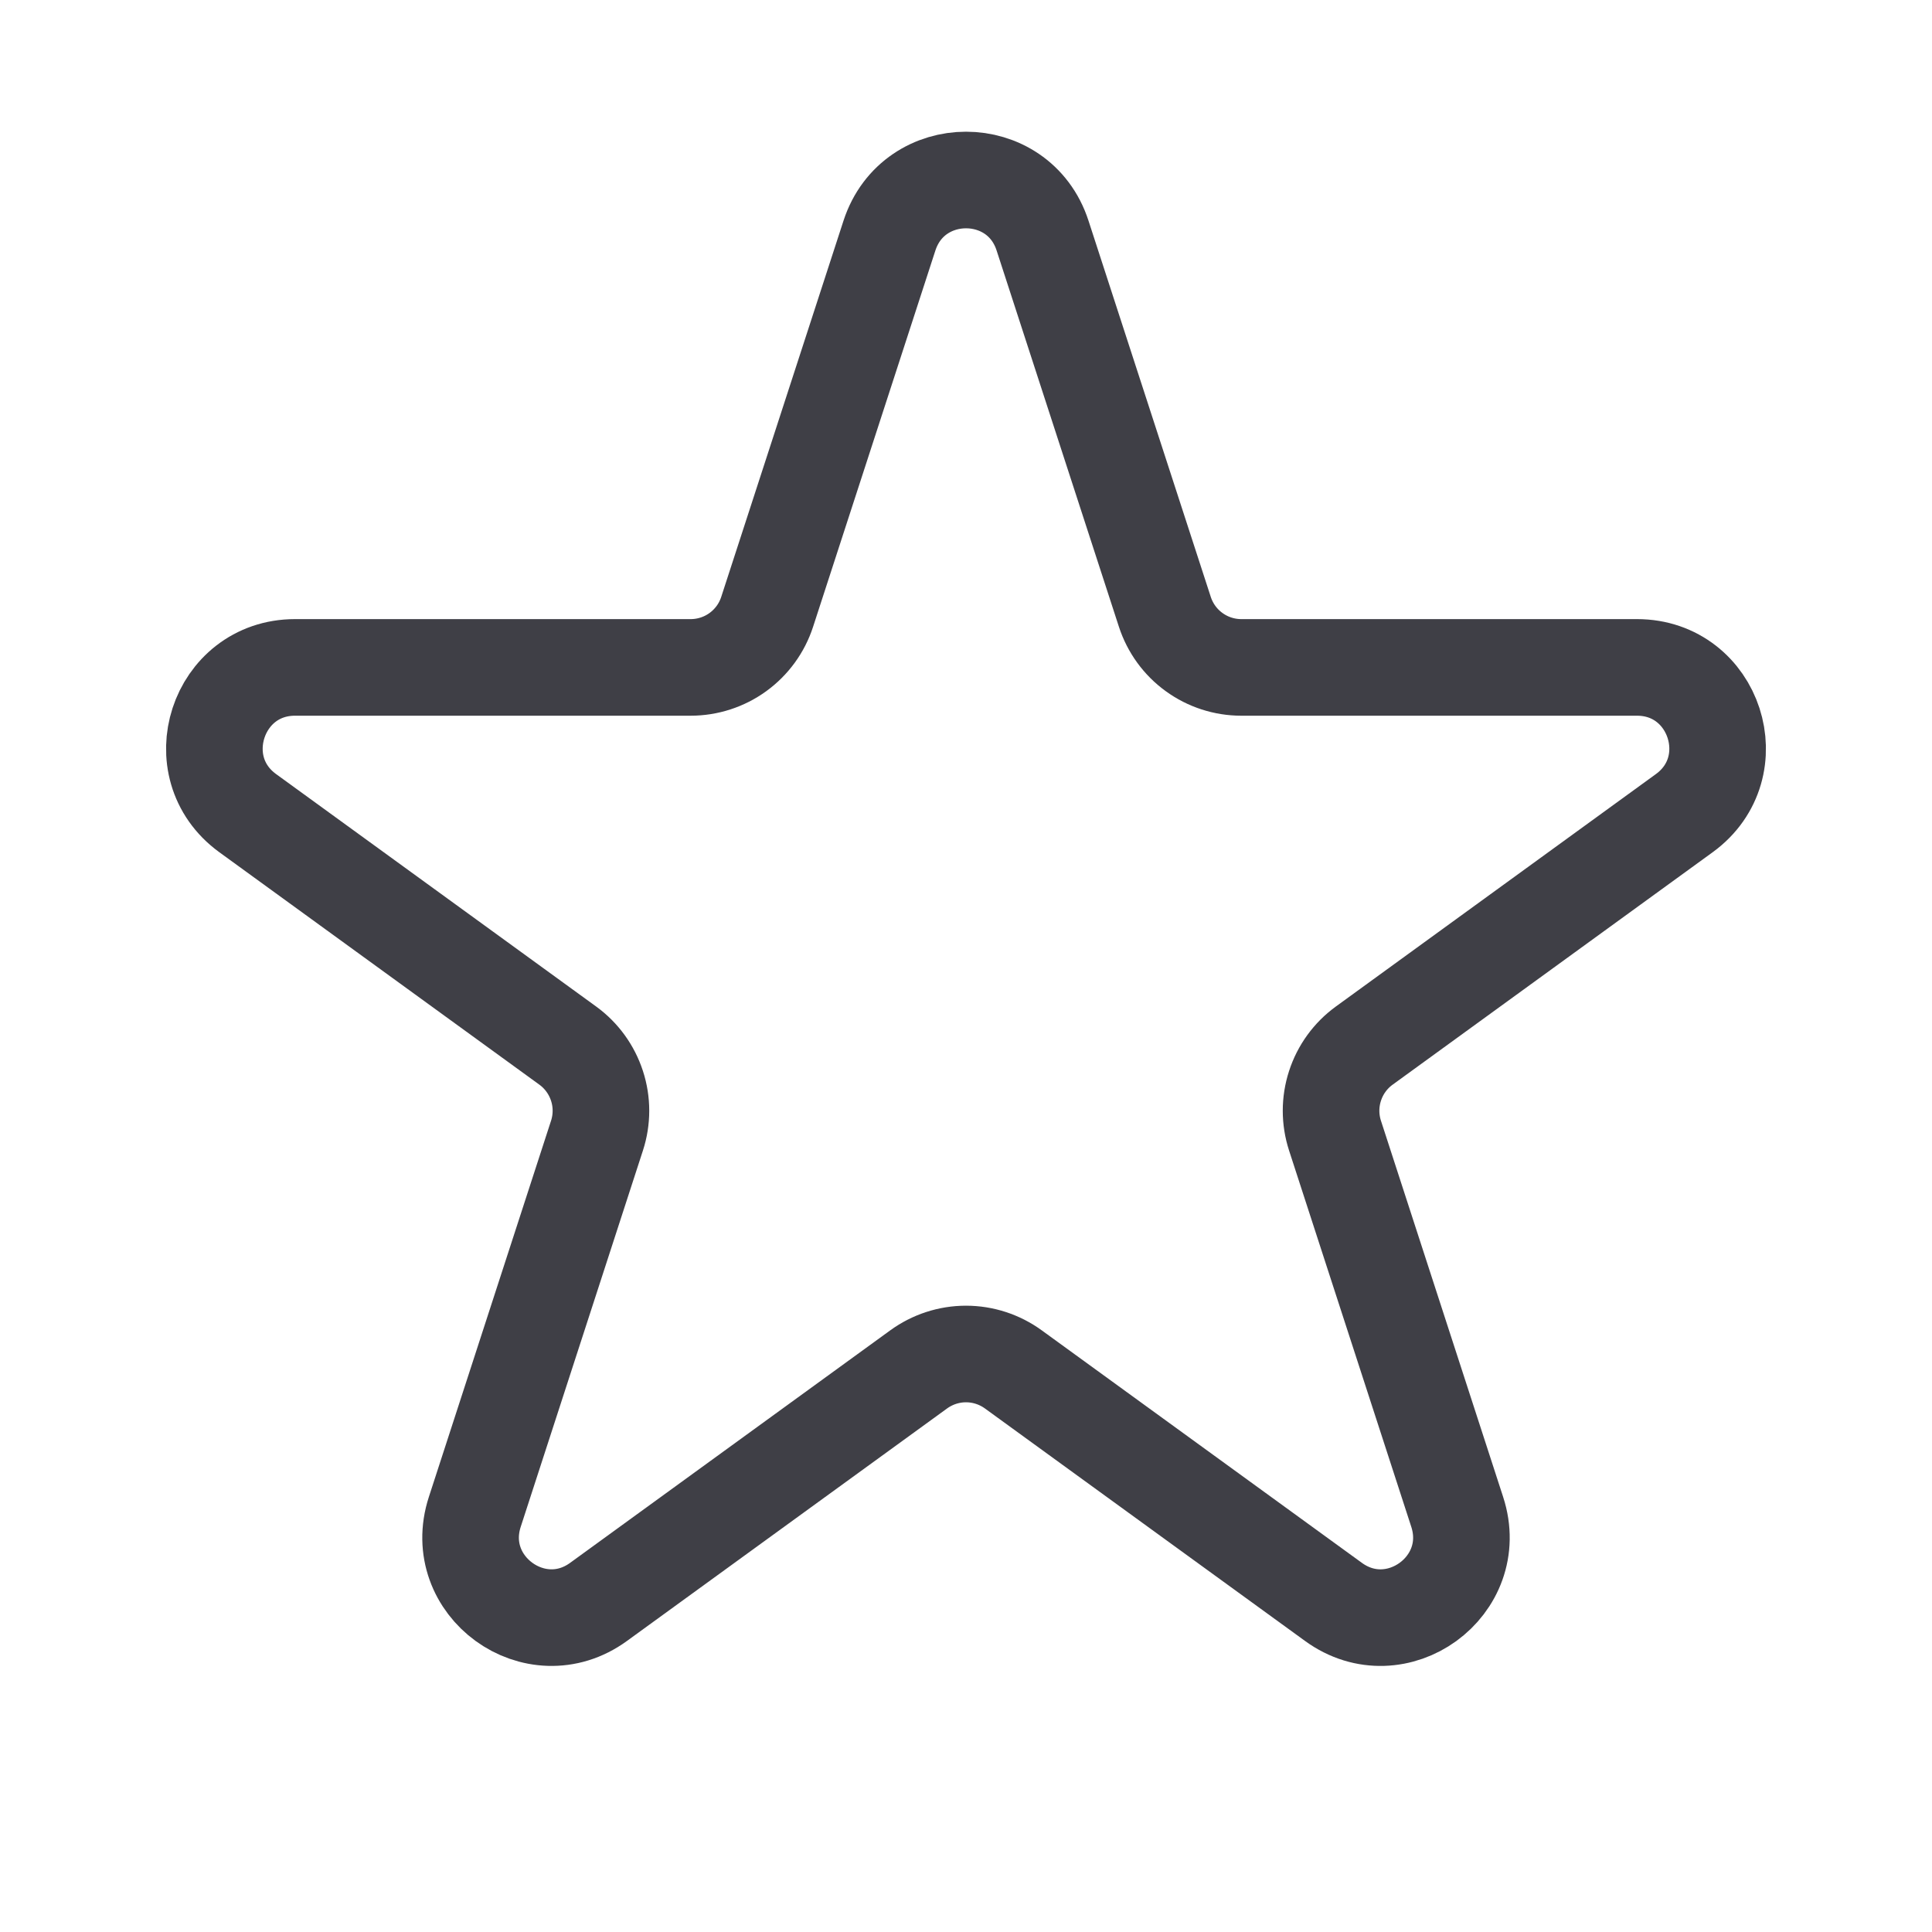 <svg
  width="40"
  height="40"
  viewBox="0 0 40 40"
  fill="none"
  xmlns="http://www.w3.org/2000/svg"
>
  <path
    d="M21.585 4.878C21.087 3.343 18.915 3.343 18.415 4.878L15.883 12.668C15.774 13.003 15.562 13.294 15.277 13.501C14.993 13.707 14.65 13.818 14.298 13.818H6.108C4.495 13.818 3.822 15.885 5.128 16.835L11.755 21.648C12.04 21.855 12.251 22.147 12.36 22.482C12.469 22.816 12.469 23.177 12.36 23.512L9.83 31.302C9.33 32.837 11.088 34.115 12.393 33.165L19.02 28.352C19.305 28.145 19.648 28.033 20 28.033C20.352 28.033 20.695 28.145 20.98 28.352L27.607 33.165C28.912 34.115 30.67 32.838 30.17 31.302L27.64 23.512C27.531 23.177 27.531 22.816 27.64 22.482C27.748 22.147 27.96 21.855 28.245 21.648L34.872 16.835C36.177 15.885 35.507 13.818 33.892 13.818H25.7C25.349 13.818 25.006 13.707 24.722 13.5C24.437 13.294 24.226 13.002 24.117 12.668L21.585 4.878Z"
    stroke="#3F3F46"
    stroke-width="2"
    stroke-linecap="round"
    stroke-linejoin="round"
  />
</svg>
